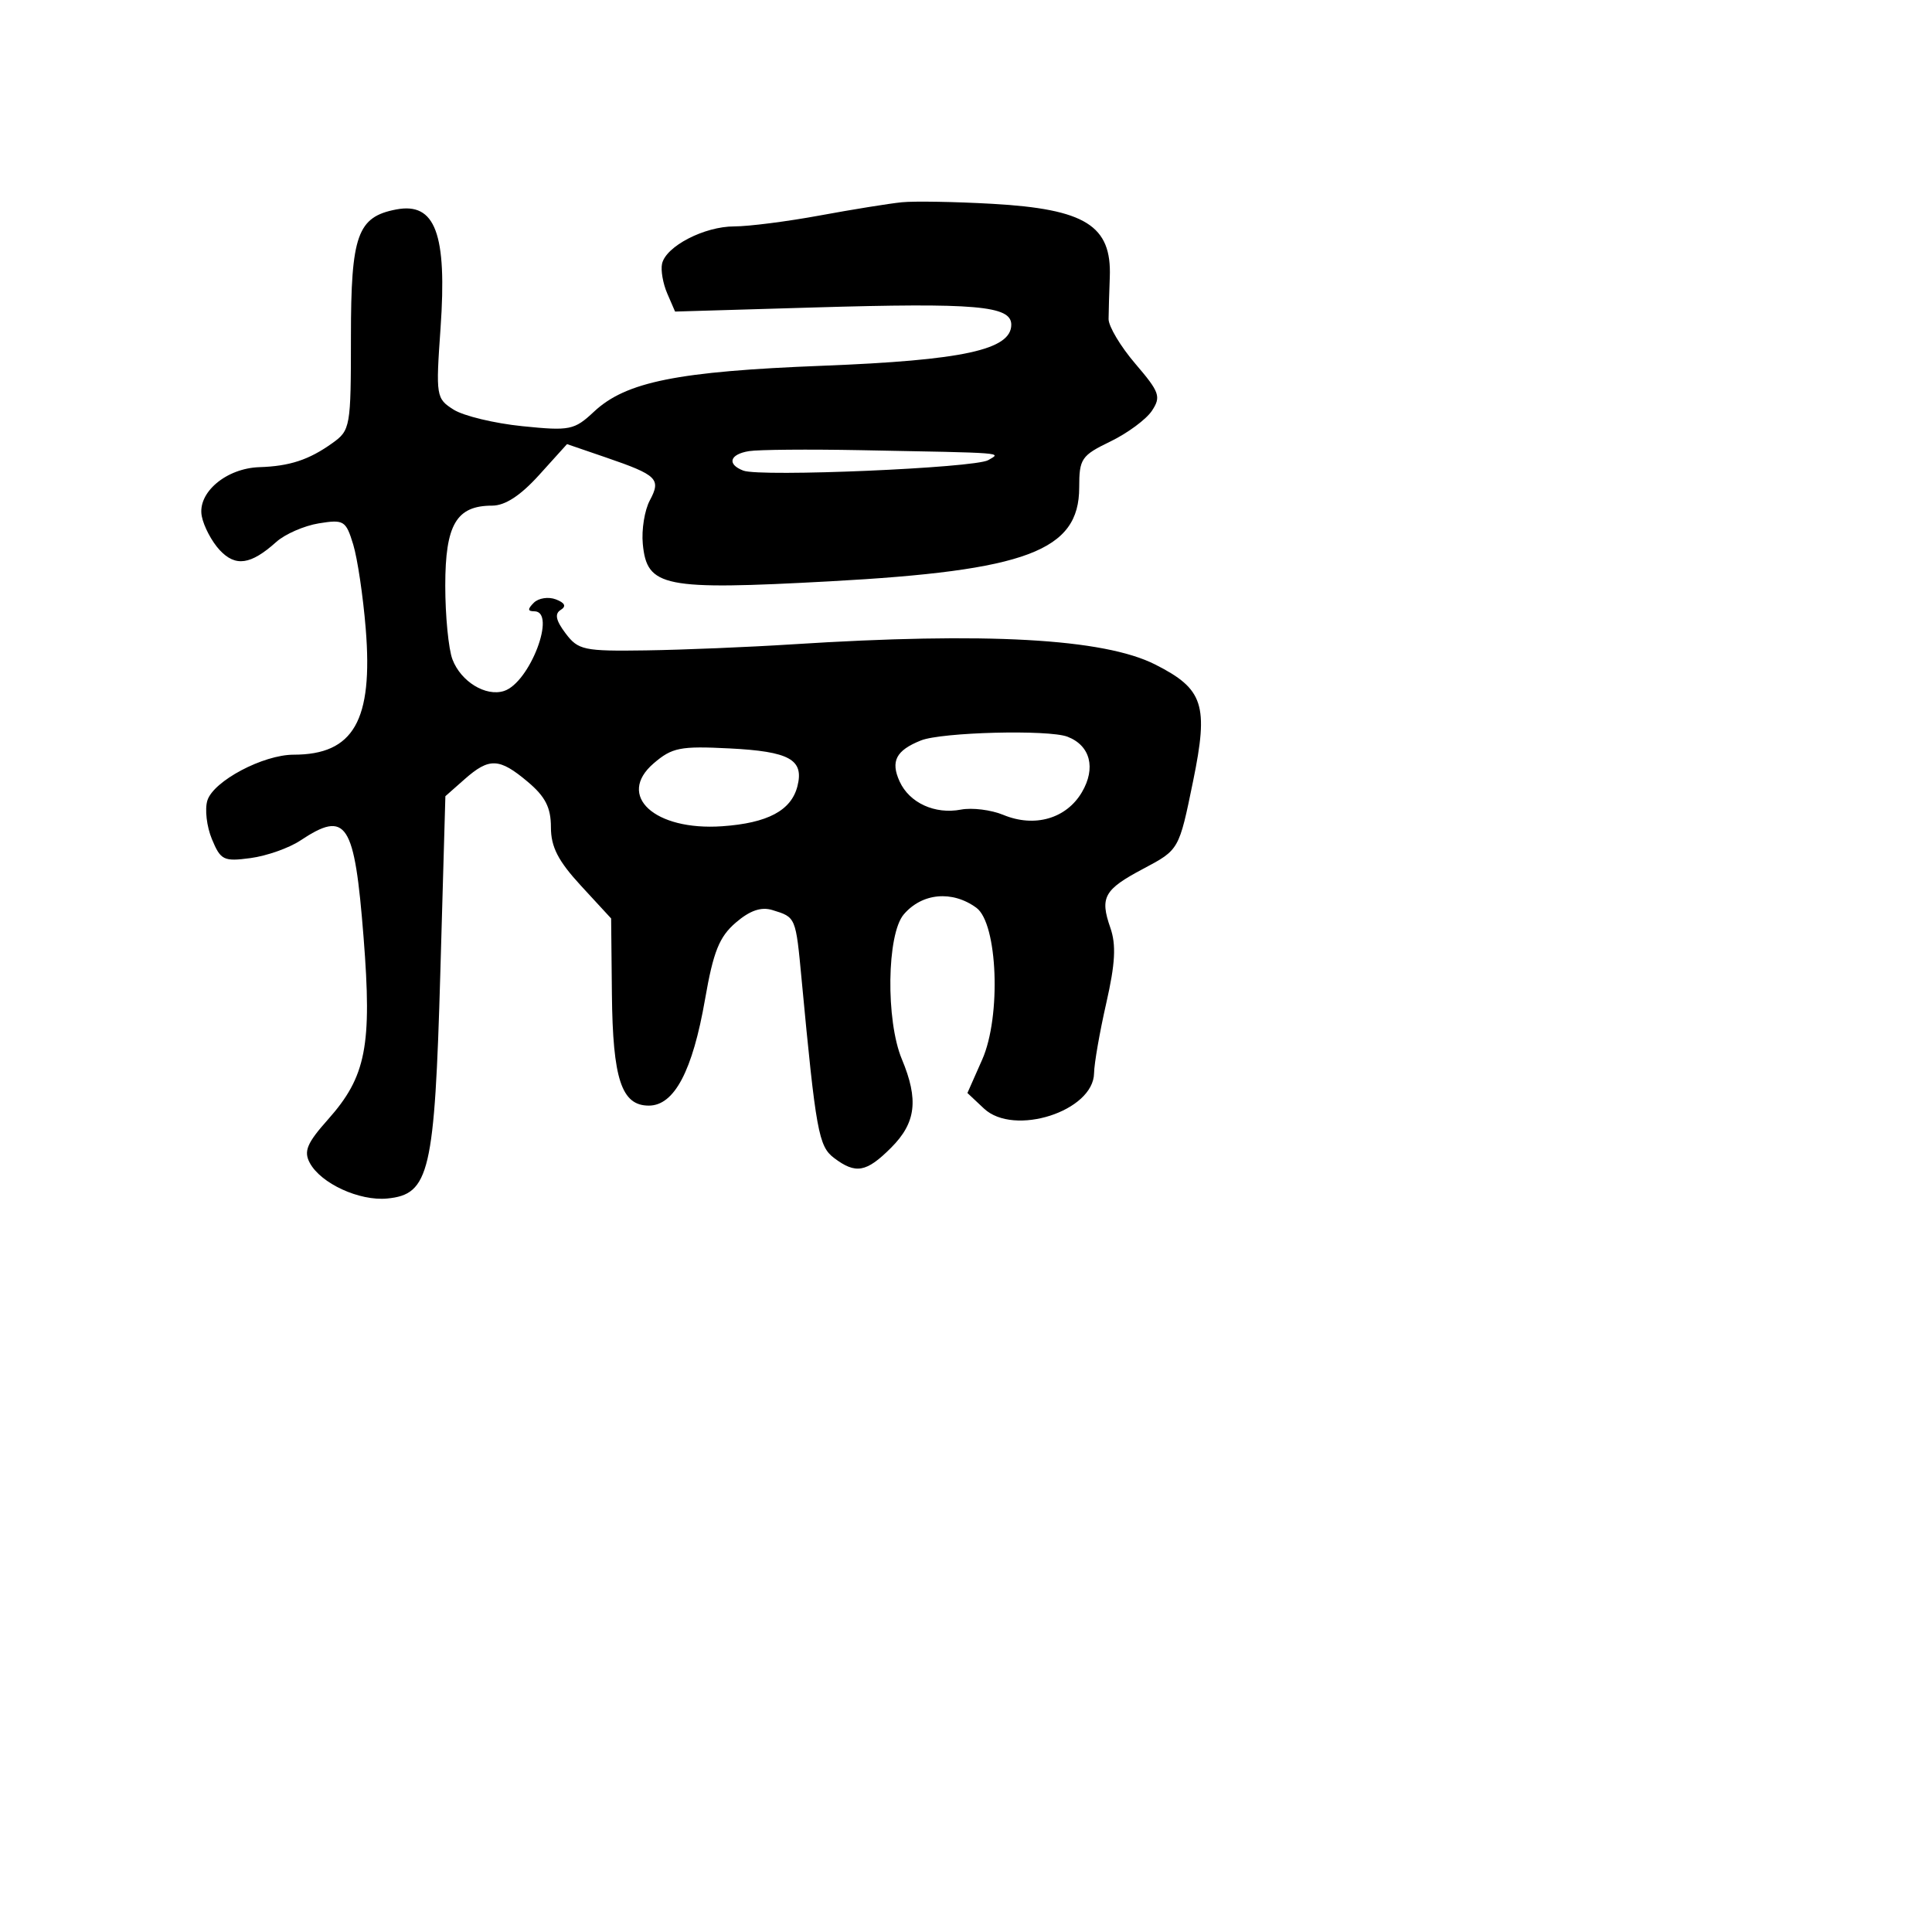 <svg xmlns="http://www.w3.org/2000/svg" width="256" height="256" viewBox="0 0 256 256" version="1.1">
	<path d="M 119.500 26.800 C 117.850 26.965, 112.963 27.753, 108.640 28.550 C 104.316 29.348, 99.211 30, 97.294 30 C 93.329 30, 88.241 32.629, 87.726 34.944 C 87.535 35.800, 87.845 37.576, 88.415 38.892 L 89.451 41.284 107.767 40.743 C 129.339 40.105, 134 40.510, 134 43.023 C 134 46.348, 127.609 47.739, 109 48.464 C 89.785 49.212, 82.944 50.586, 78.712 54.544 C 76.090 56.996, 75.525 57.111, 69.212 56.471 C 65.520 56.098, 61.425 55.112, 60.110 54.281 C 57.786 52.812, 57.739 52.518, 58.374 43.485 C 59.254 30.964, 57.684 26.764, 52.495 27.756 C 47.359 28.738, 46.500 31.149, 46.500 44.587 C 46.500 56.616, 46.431 57.010, 44.020 58.730 C 40.933 60.934, 38.384 61.772, 34.385 61.900 C 29.961 62.042, 26.140 65.282, 26.734 68.388 C 26.992 69.737, 28.060 71.761, 29.108 72.886 C 31.205 75.137, 33.224 74.847, 36.607 71.811 C 37.765 70.772, 40.301 69.663, 42.242 69.348 C 45.559 68.810, 45.832 68.977, 46.799 72.138 C 47.364 73.987, 48.112 79.010, 48.460 83.301 C 49.447 95.469, 46.856 100, 38.913 100 C 34.871 100, 28.299 103.482, 27.482 106.057 C 27.117 107.207, 27.384 109.513, 28.076 111.183 C 29.236 113.983, 29.633 114.178, 33.205 113.699 C 35.334 113.414, 38.297 112.370, 39.788 111.379 C 45.926 107.303, 46.969 108.898, 48.175 124.194 C 49.310 138.594, 48.515 142.660, 43.453 148.344 C 40.678 151.459, 40.222 152.546, 41.045 154.083 C 42.507 156.817, 47.615 159.167, 51.314 158.809 C 56.908 158.267, 57.589 155.361, 58.348 128.816 L 59.015 105.500 61.563 103.250 C 64.831 100.365, 66.155 100.419, 69.923 103.589 C 72.259 105.554, 73 107.005, 73 109.611 C 73 112.225, 73.952 114.077, 76.989 117.372 L 80.978 121.700 81.080 131.716 C 81.195 142.997, 82.355 146.500, 85.973 146.500 C 89.346 146.500, 91.771 141.909, 93.426 132.390 C 94.521 126.093, 95.308 124.132, 97.490 122.255 C 99.366 120.641, 100.856 120.130, 102.348 120.588 C 105.468 121.546, 105.434 121.466, 106.222 129.831 C 108.113 149.912, 108.473 151.893, 110.507 153.430 C 113.391 155.610, 114.795 155.359, 118.077 152.077 C 121.378 148.776, 121.748 145.725, 119.500 140.346 C 117.356 135.214, 117.505 123.803, 119.750 121.167 C 122.180 118.315, 126.181 117.949, 129.377 120.287 C 132.200 122.351, 132.675 134.686, 130.151 140.392 L 128.188 144.828 130.379 146.886 C 134.359 150.626, 144.900 147.238, 144.969 142.197 C 144.986 140.931, 145.714 136.755, 146.587 132.917 C 147.780 127.673, 147.914 125.193, 147.129 122.941 C 145.718 118.893, 146.284 117.876, 151.487 115.116 C 156.244 112.593, 156.220 112.635, 158.092 103.500 C 160.164 93.389, 159.484 91.296, 153.067 88.049 C 146.257 84.603, 130.664 83.736, 105 85.377 C 99.225 85.746, 90.505 86.107, 85.621 86.179 C 77.354 86.301, 76.618 86.146, 74.941 83.921 C 73.654 82.216, 73.468 81.329, 74.291 80.820 C 75.071 80.338, 74.865 79.885, 73.655 79.421 C 72.671 79.043, 71.356 79.244, 70.733 79.867 C 69.889 80.711, 69.906 81, 70.800 81 C 73.799 81, 70.206 90.454, 66.788 91.558 C 64.369 92.339, 61.073 90.322, 59.952 87.374 C 59.428 85.997, 59 81.594, 59 77.590 C 59 69.516, 60.476 67, 65.212 67 C 66.932 67, 68.971 65.667, 71.450 62.923 L 75.133 58.847 80.317 60.625 C 87.098 62.952, 87.623 63.467, 86.104 66.307 C 85.413 67.597, 84.994 70.191, 85.174 72.070 C 85.721 77.798, 87.868 78.227, 109.948 77.029 C 136.033 75.612, 143 72.991, 143 64.594 C 143 60.782, 143.287 60.359, 147.132 58.499 C 149.405 57.400, 151.880 55.569, 152.634 54.432 C 153.871 52.563, 153.659 51.962, 150.441 48.202 C 148.482 45.913, 146.885 43.244, 146.893 42.270 C 146.901 41.297, 146.973 38.800, 147.053 36.723 C 147.319 29.891, 143.816 27.703, 131.500 27.008 C 126.550 26.728, 121.150 26.635, 119.500 26.800 M 99.250 59.776 C 96.678 60.191, 96.291 61.514, 98.494 62.359 C 100.756 63.227, 129.168 62.011, 130.946 60.970 C 132.689 59.950, 133.625 60.023, 114 59.650 C 107.125 59.519, 100.487 59.576, 99.250 59.776 M 122.028 98.113 C 118.727 99.431, 117.981 100.865, 119.204 103.548 C 120.497 106.386, 123.876 107.937, 127.327 107.278 C 128.806 106.995, 131.332 107.309, 132.942 107.976 C 137.083 109.691, 141.283 108.484, 143.352 104.982 C 145.247 101.773, 144.472 98.779, 141.446 97.618 C 138.934 96.654, 124.780 97.015, 122.028 98.113 M 86.609 101.152 C 81.638 105.428, 86.726 110.102, 95.679 109.483 C 101.715 109.065, 104.845 107.402, 105.664 104.177 C 106.560 100.645, 104.624 99.570, 96.641 99.167 C 90.129 98.838, 89.052 99.052, 86.609 101.152" stroke="none" fill="black" fill-rule="evenodd"/>
</svg>